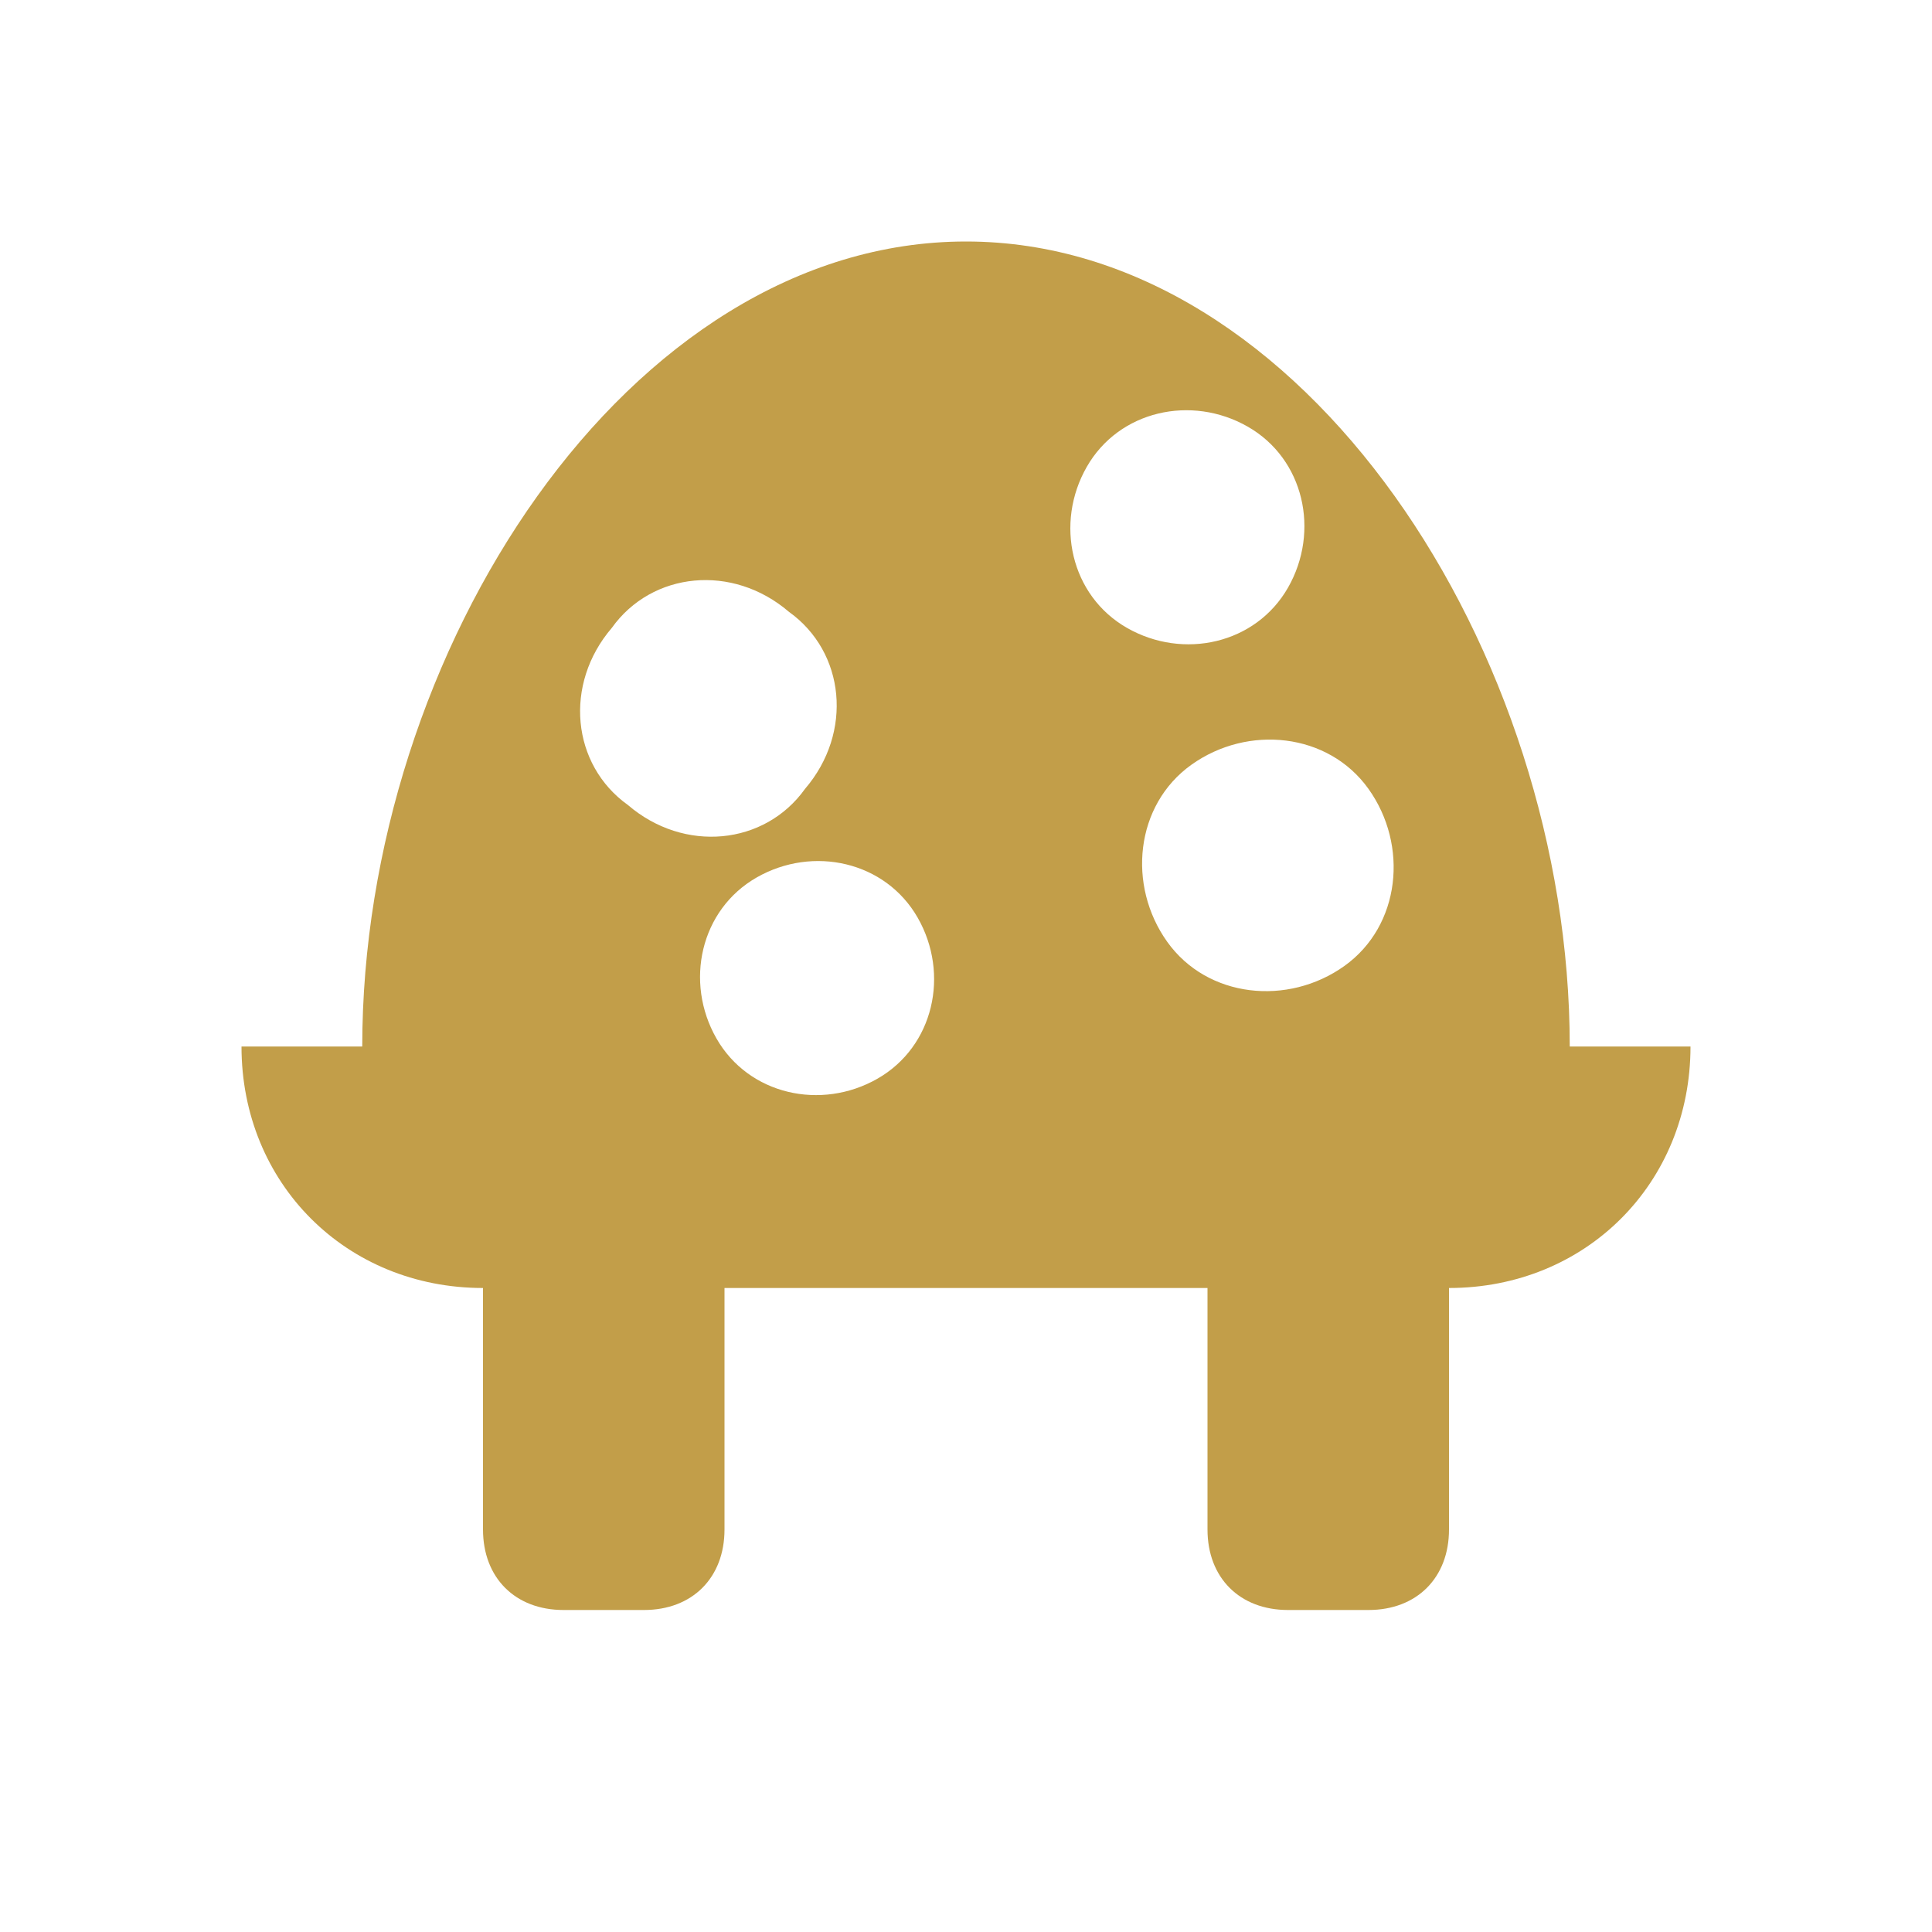 <?xml version="1.0" encoding="UTF-8"?>
<svg width="24px" height="24px" viewBox="0 0 24 24" version="1.1" xmlns="http://www.w3.org/2000/svg">
    <g stroke="none" stroke-width="1" fill="none" fill-rule="evenodd">
        <path d="M12,3 C7.8,3 4.5,8.1 4.5,13 L3,13 C3,14.7 4.3,16 6,16 L6,19 C6,19.6 6.4,20 7,20 L8,20 C8.6,20 9,19.6 9,19 L9,16 L15,16 L15,19 C15,19.6 15.4,20 16,20 L17,20 C17.6,20 18,19.6 18,19 L18,16 C19.7,16 21,14.7 21,13 L19.5,13 C19.5,8.1 16.2,3 12,3 Z M7.6,7.8 C8.1,7.1 9.1,7 9.8,7.6 C10.5,8.1 10.6,9.1 10,9.8 C9.5,10.5 8.5,10.6 7.8,10 C7.1,9.5 7,8.5 7.6,7.8 Z M13.5,5.8 C13.9,5.1 14.8,4.9 15.5,5.3 C16.2,5.7 16.4,6.6 16,7.3 C15.6,8 14.7,8.2 14,7.8 C13.3,7.4 13.1,6.5 13.5,5.8 Z M8.9,12.9 C8.5,12.2 8.7,11.3 9.4,10.9 C10.1,10.5 11,10.7 11.4,11.4 C11.8,12.1 11.6,13 10.9,13.4 C10.2,13.8 9.3,13.6 8.9,12.9 Z M14.5,11.7 C14,11 14.1,10 14.8,9.5 C15.5,9 16.5,9.1 17,9.8 C17.5,10.5 17.4,11.5 16.7,12 C16,12.5 15,12.4 14.5,11.7 Z" fill="#C29E49" fill-rule="nonzero"></path>
    </g>
</svg>